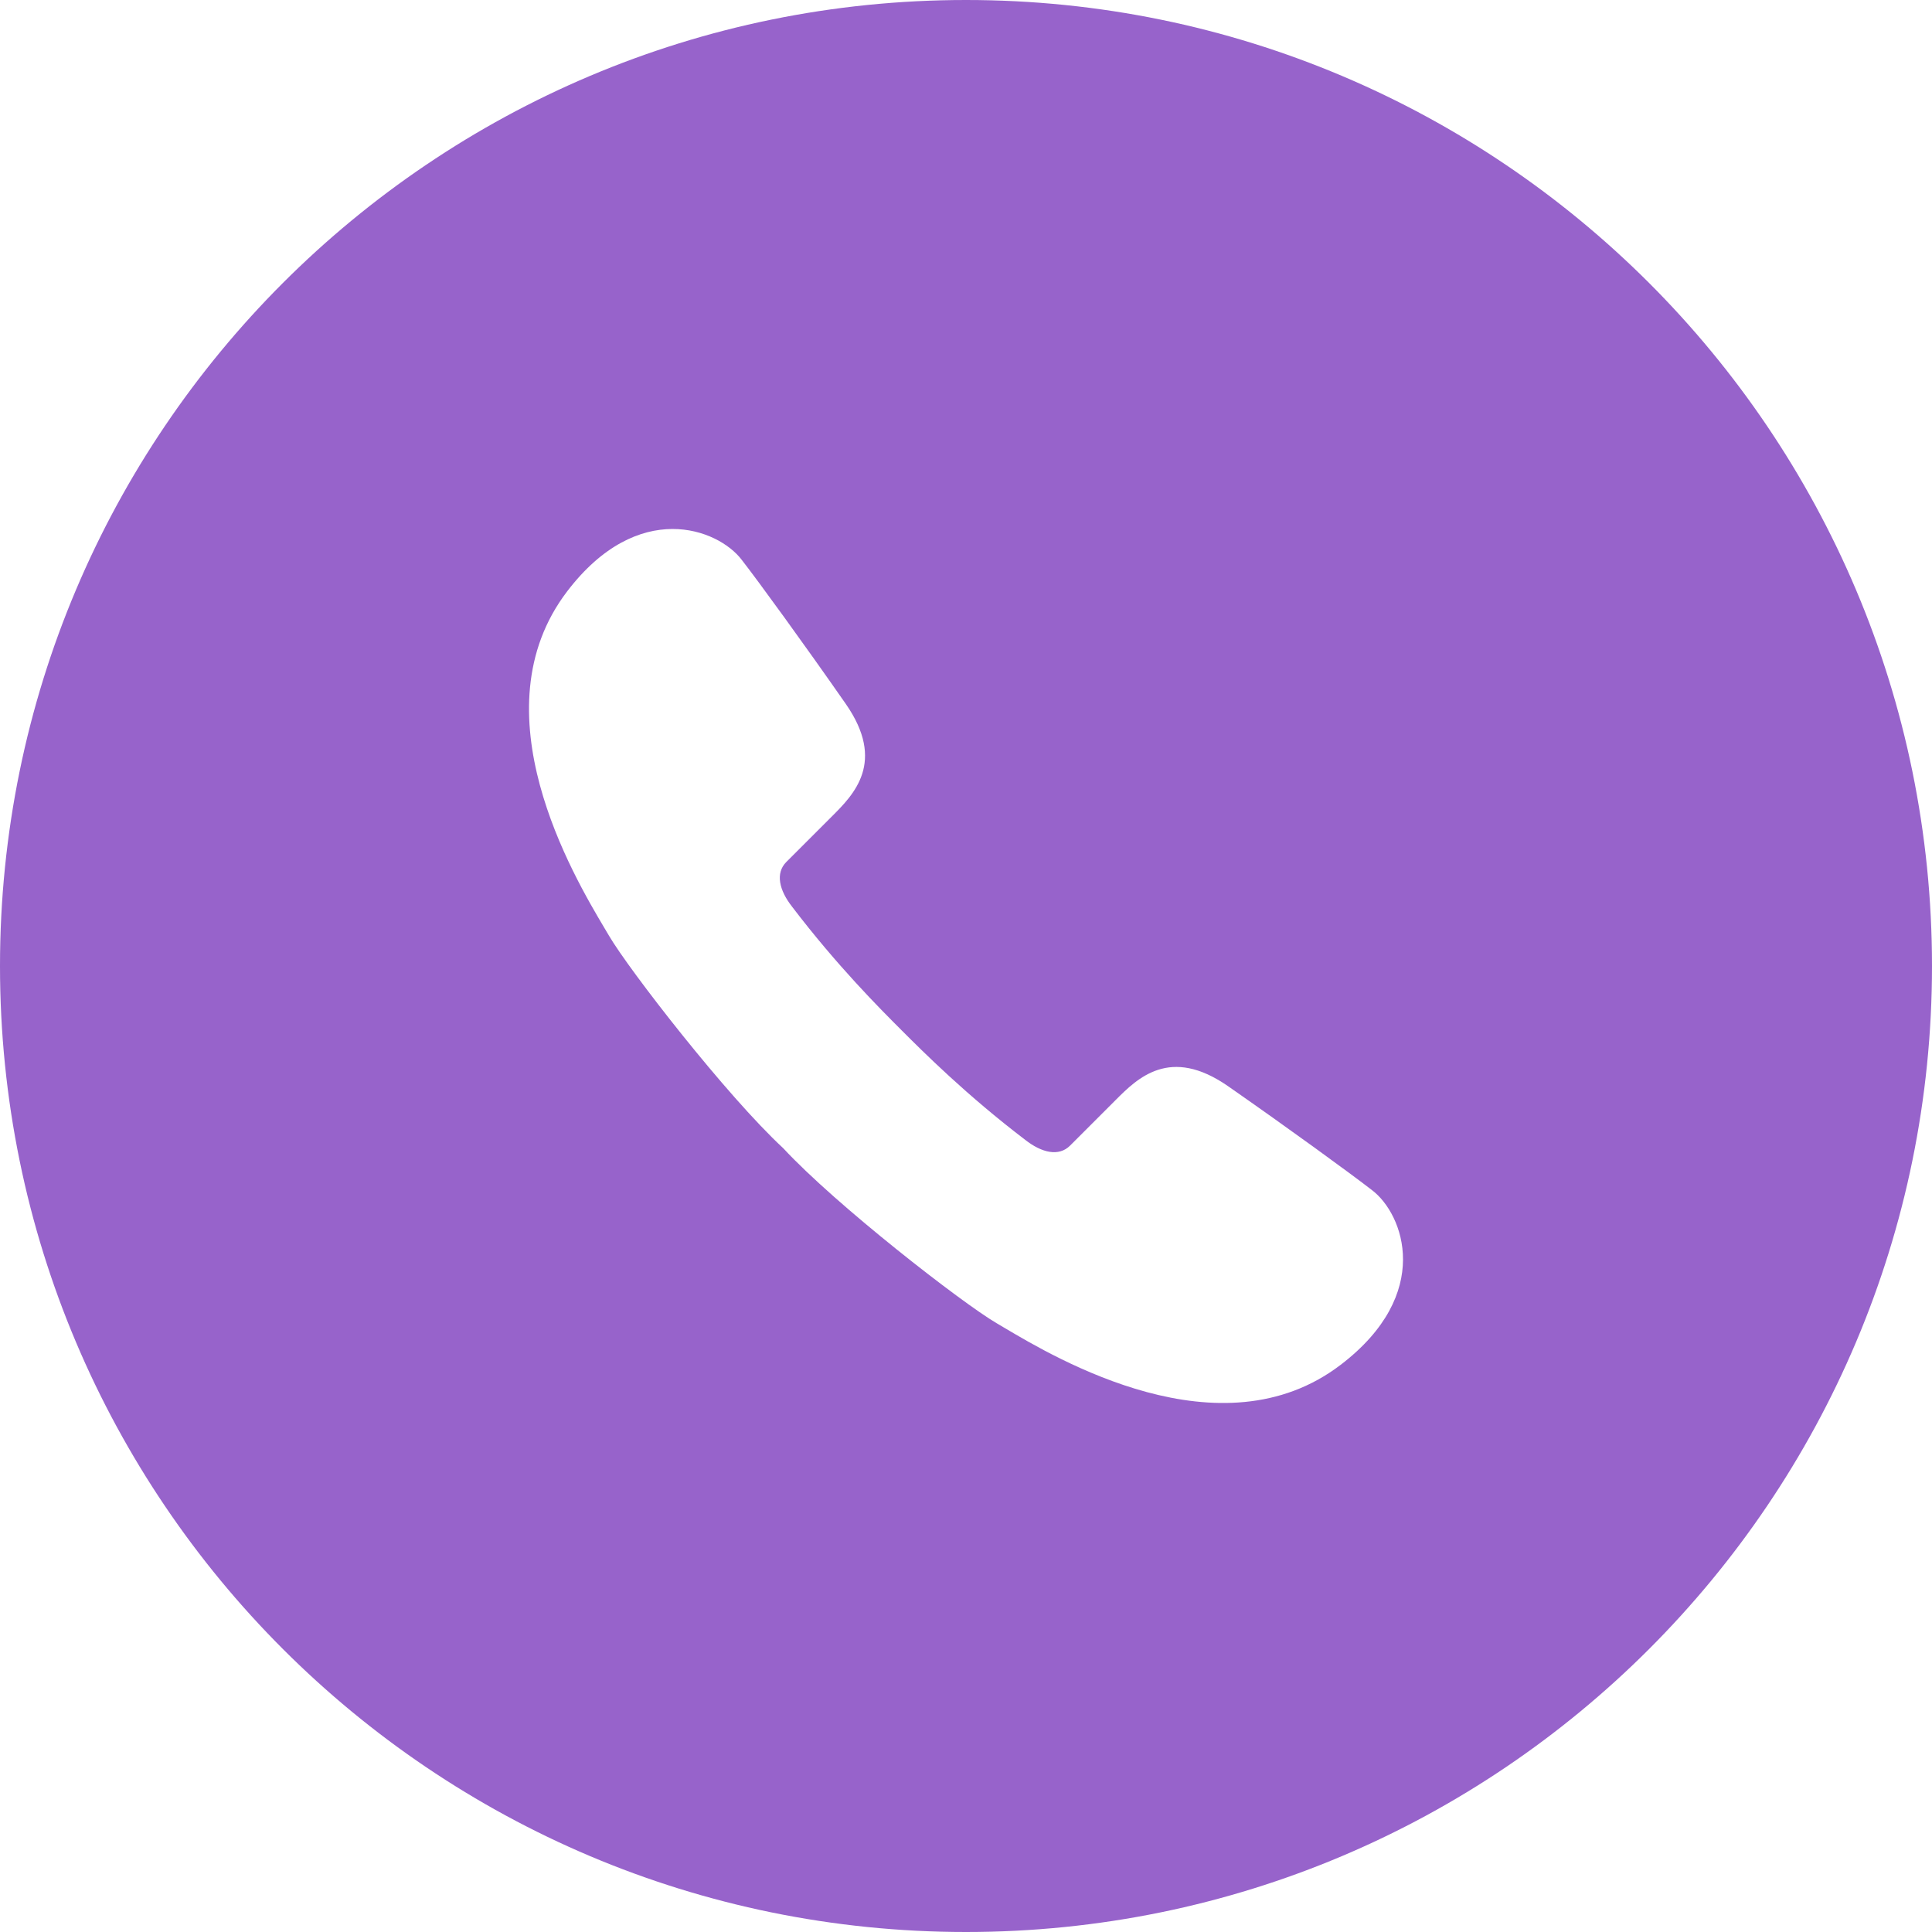 <?xml version="1.0" encoding="UTF-8" standalone="no"?>
<!DOCTYPE svg PUBLIC "-//W3C//DTD SVG 1.1//EN" "http://www.w3.org/Graphics/SVG/1.1/DTD/svg11.dtd">
<svg width="100%" height="100%" viewBox="0 0 70 70" version="1.1" xmlns="http://www.w3.org/2000/svg" xmlns:xlink="http://www.w3.org/1999/xlink" xml:space="preserve" xmlns:serif="http://www.serif.com/" style="fill-rule:evenodd;clip-rule:evenodd;stroke-linejoin:round;stroke-miterlimit:2;">
    <path d="M35,70C54.33,70 70,54.33 70,35C70,15.67 54.33,0 35,0C15.67,0 0,15.67 0,35C0,54.33 15.67,70 35,70ZM28.378,41.602C30.28,43.655 34.858,47.21 36.106,47.94C36.18,47.983 36.264,48.033 36.359,48.09C38.263,49.221 44.229,52.768 48.576,49.449C51.944,46.877 50.849,43.985 49.715,43.125C48.939,42.521 46.652,40.857 44.501,39.359C42.389,37.887 41.211,39.066 40.415,39.863L38.77,41.508C38.362,41.916 37.742,41.767 37.148,41.301C35.015,39.677 33.447,38.11 32.662,37.325L32.656,37.318C31.871,36.534 30.323,34.984 28.699,32.852C28.233,32.258 28.084,31.638 28.491,31.23L30.137,29.584C30.934,28.789 32.113,27.611 30.641,25.499C29.143,23.348 27.479,21.061 26.875,20.285C26.015,19.151 23.122,18.056 20.551,21.424C17.232,25.771 20.779,31.737 21.91,33.641C21.967,33.736 22.017,33.82 22.06,33.894C22.79,35.142 26.325,39.7 28.378,41.602Z" style="fill:rgb(151,99,203);"/>
</svg>
